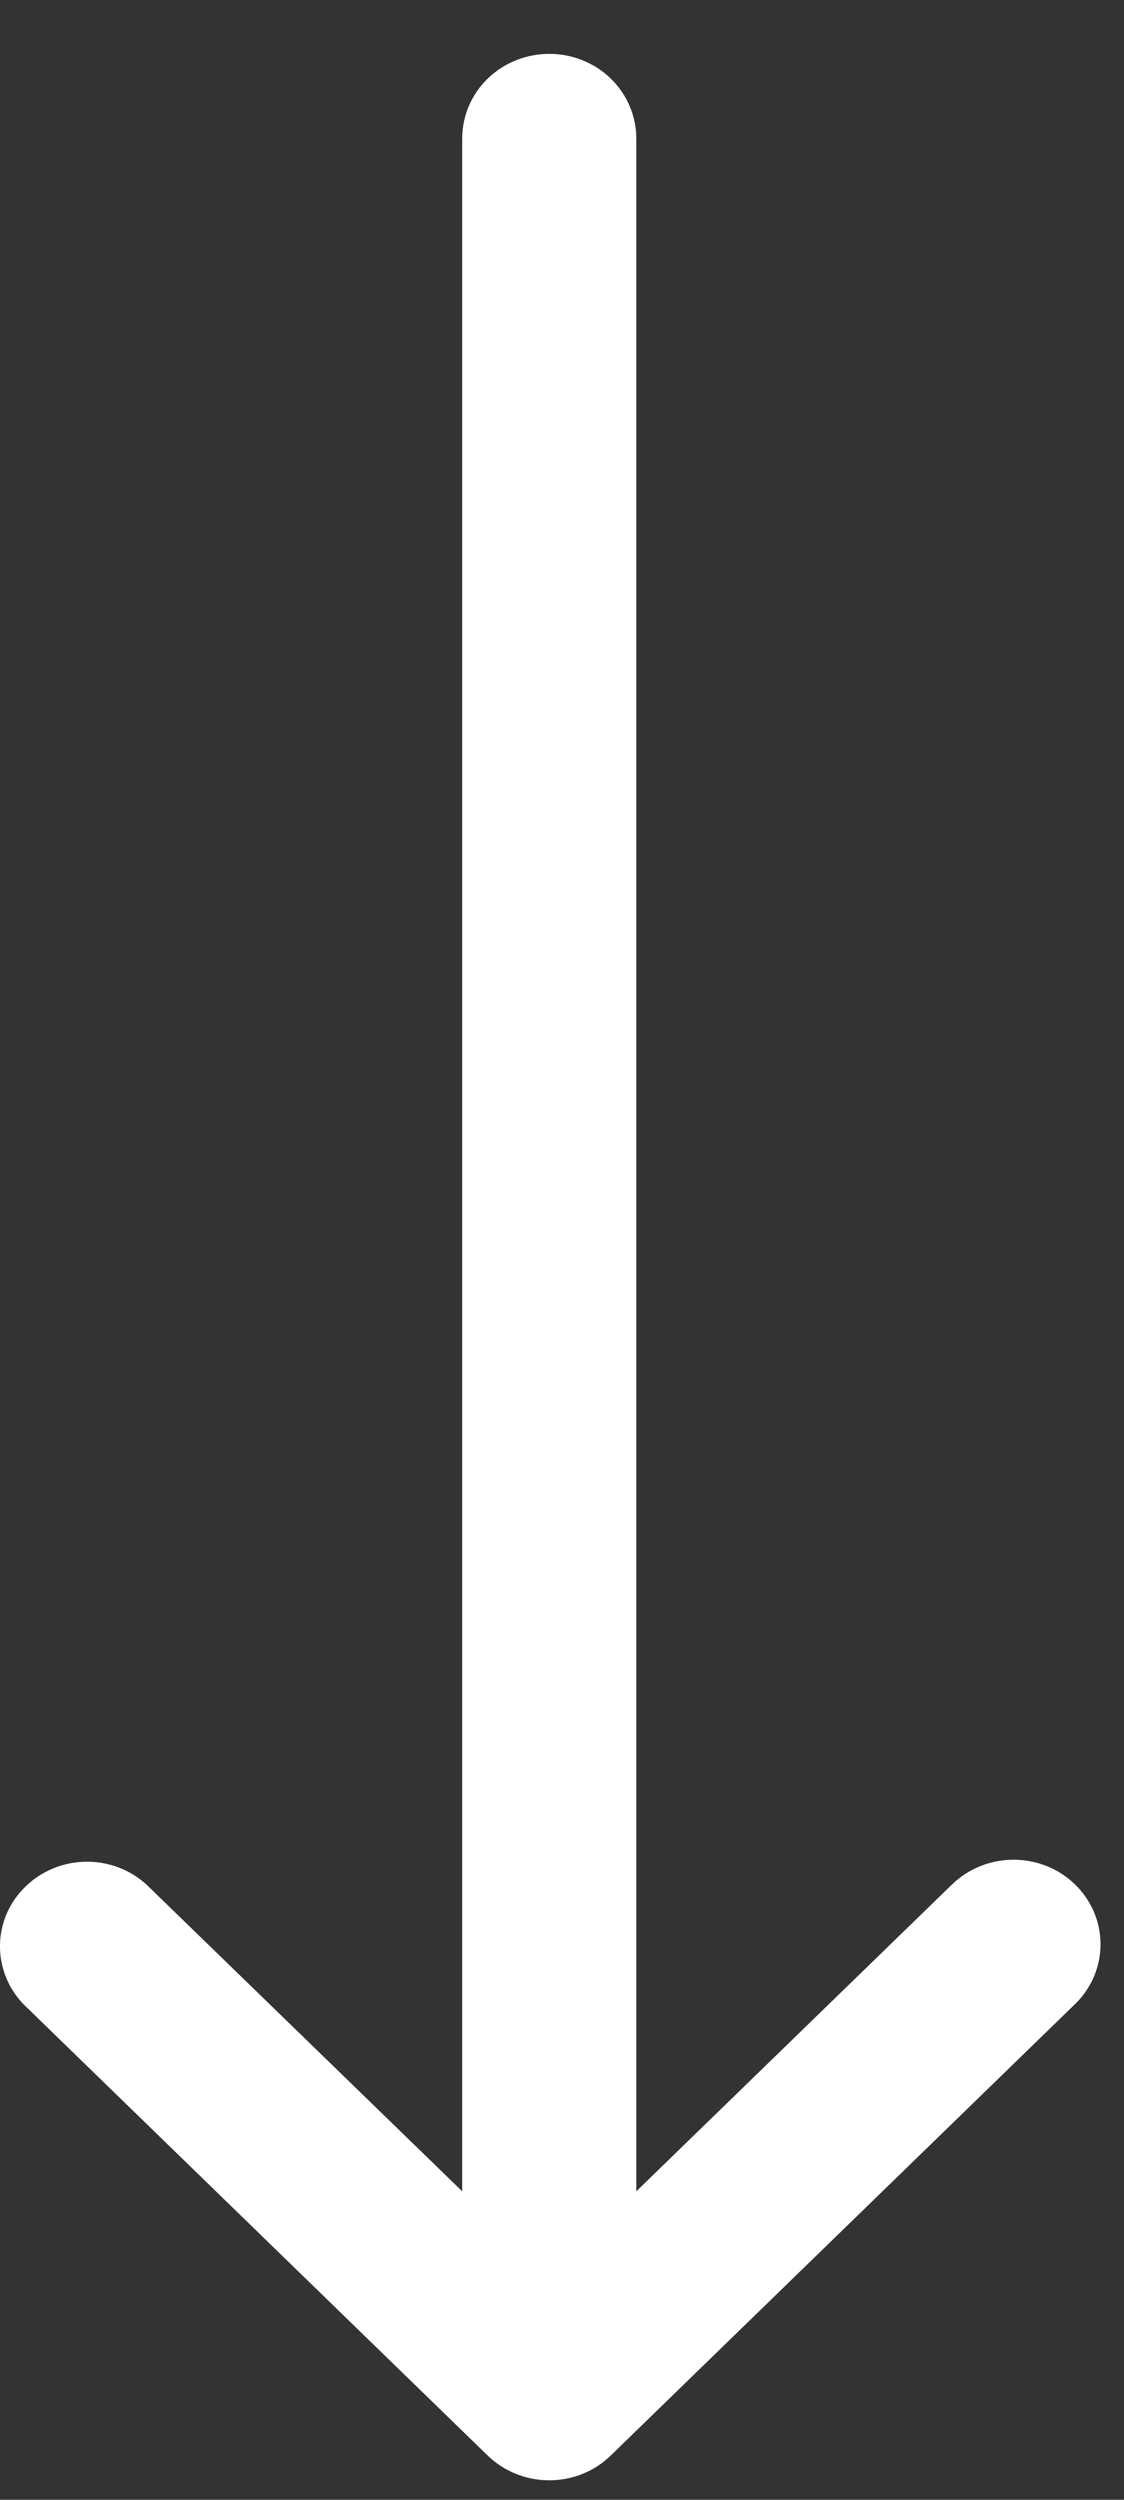 <svg xmlns="http://www.w3.org/2000/svg" width="9" height="20" viewBox="0 0 9 20" fill="none">
    <rect x="0" y="0" width="9" height="20" fill="#333333" stroke="none"/>
    <path d="M8.608 15.077C8.739 15.204 8.812 15.376 8.812 15.555C8.812 15.735 8.739 15.907 8.608 16.034L4.89 19.646C4.76 19.773 4.583 19.844 4.398 19.844C4.213 19.844 4.036 19.773 3.905 19.646L0.187 16.034C0.064 15.906 -0.003 15.736 0 15.56C0.003 15.385 0.076 15.217 0.204 15.094C0.332 14.969 0.504 14.898 0.685 14.895C0.865 14.892 1.04 14.957 1.172 15.077L3.701 17.532V1.108C3.701 0.929 3.774 0.756 3.905 0.629C4.036 0.502 4.213 0.431 4.398 0.431C4.583 0.431 4.76 0.502 4.891 0.629C5.021 0.756 5.095 0.929 5.095 1.108V17.532L7.623 15.077C7.754 14.95 7.931 14.879 8.116 14.879C8.301 14.879 8.478 14.95 8.608 15.077Z" fill="white"/>
</svg>